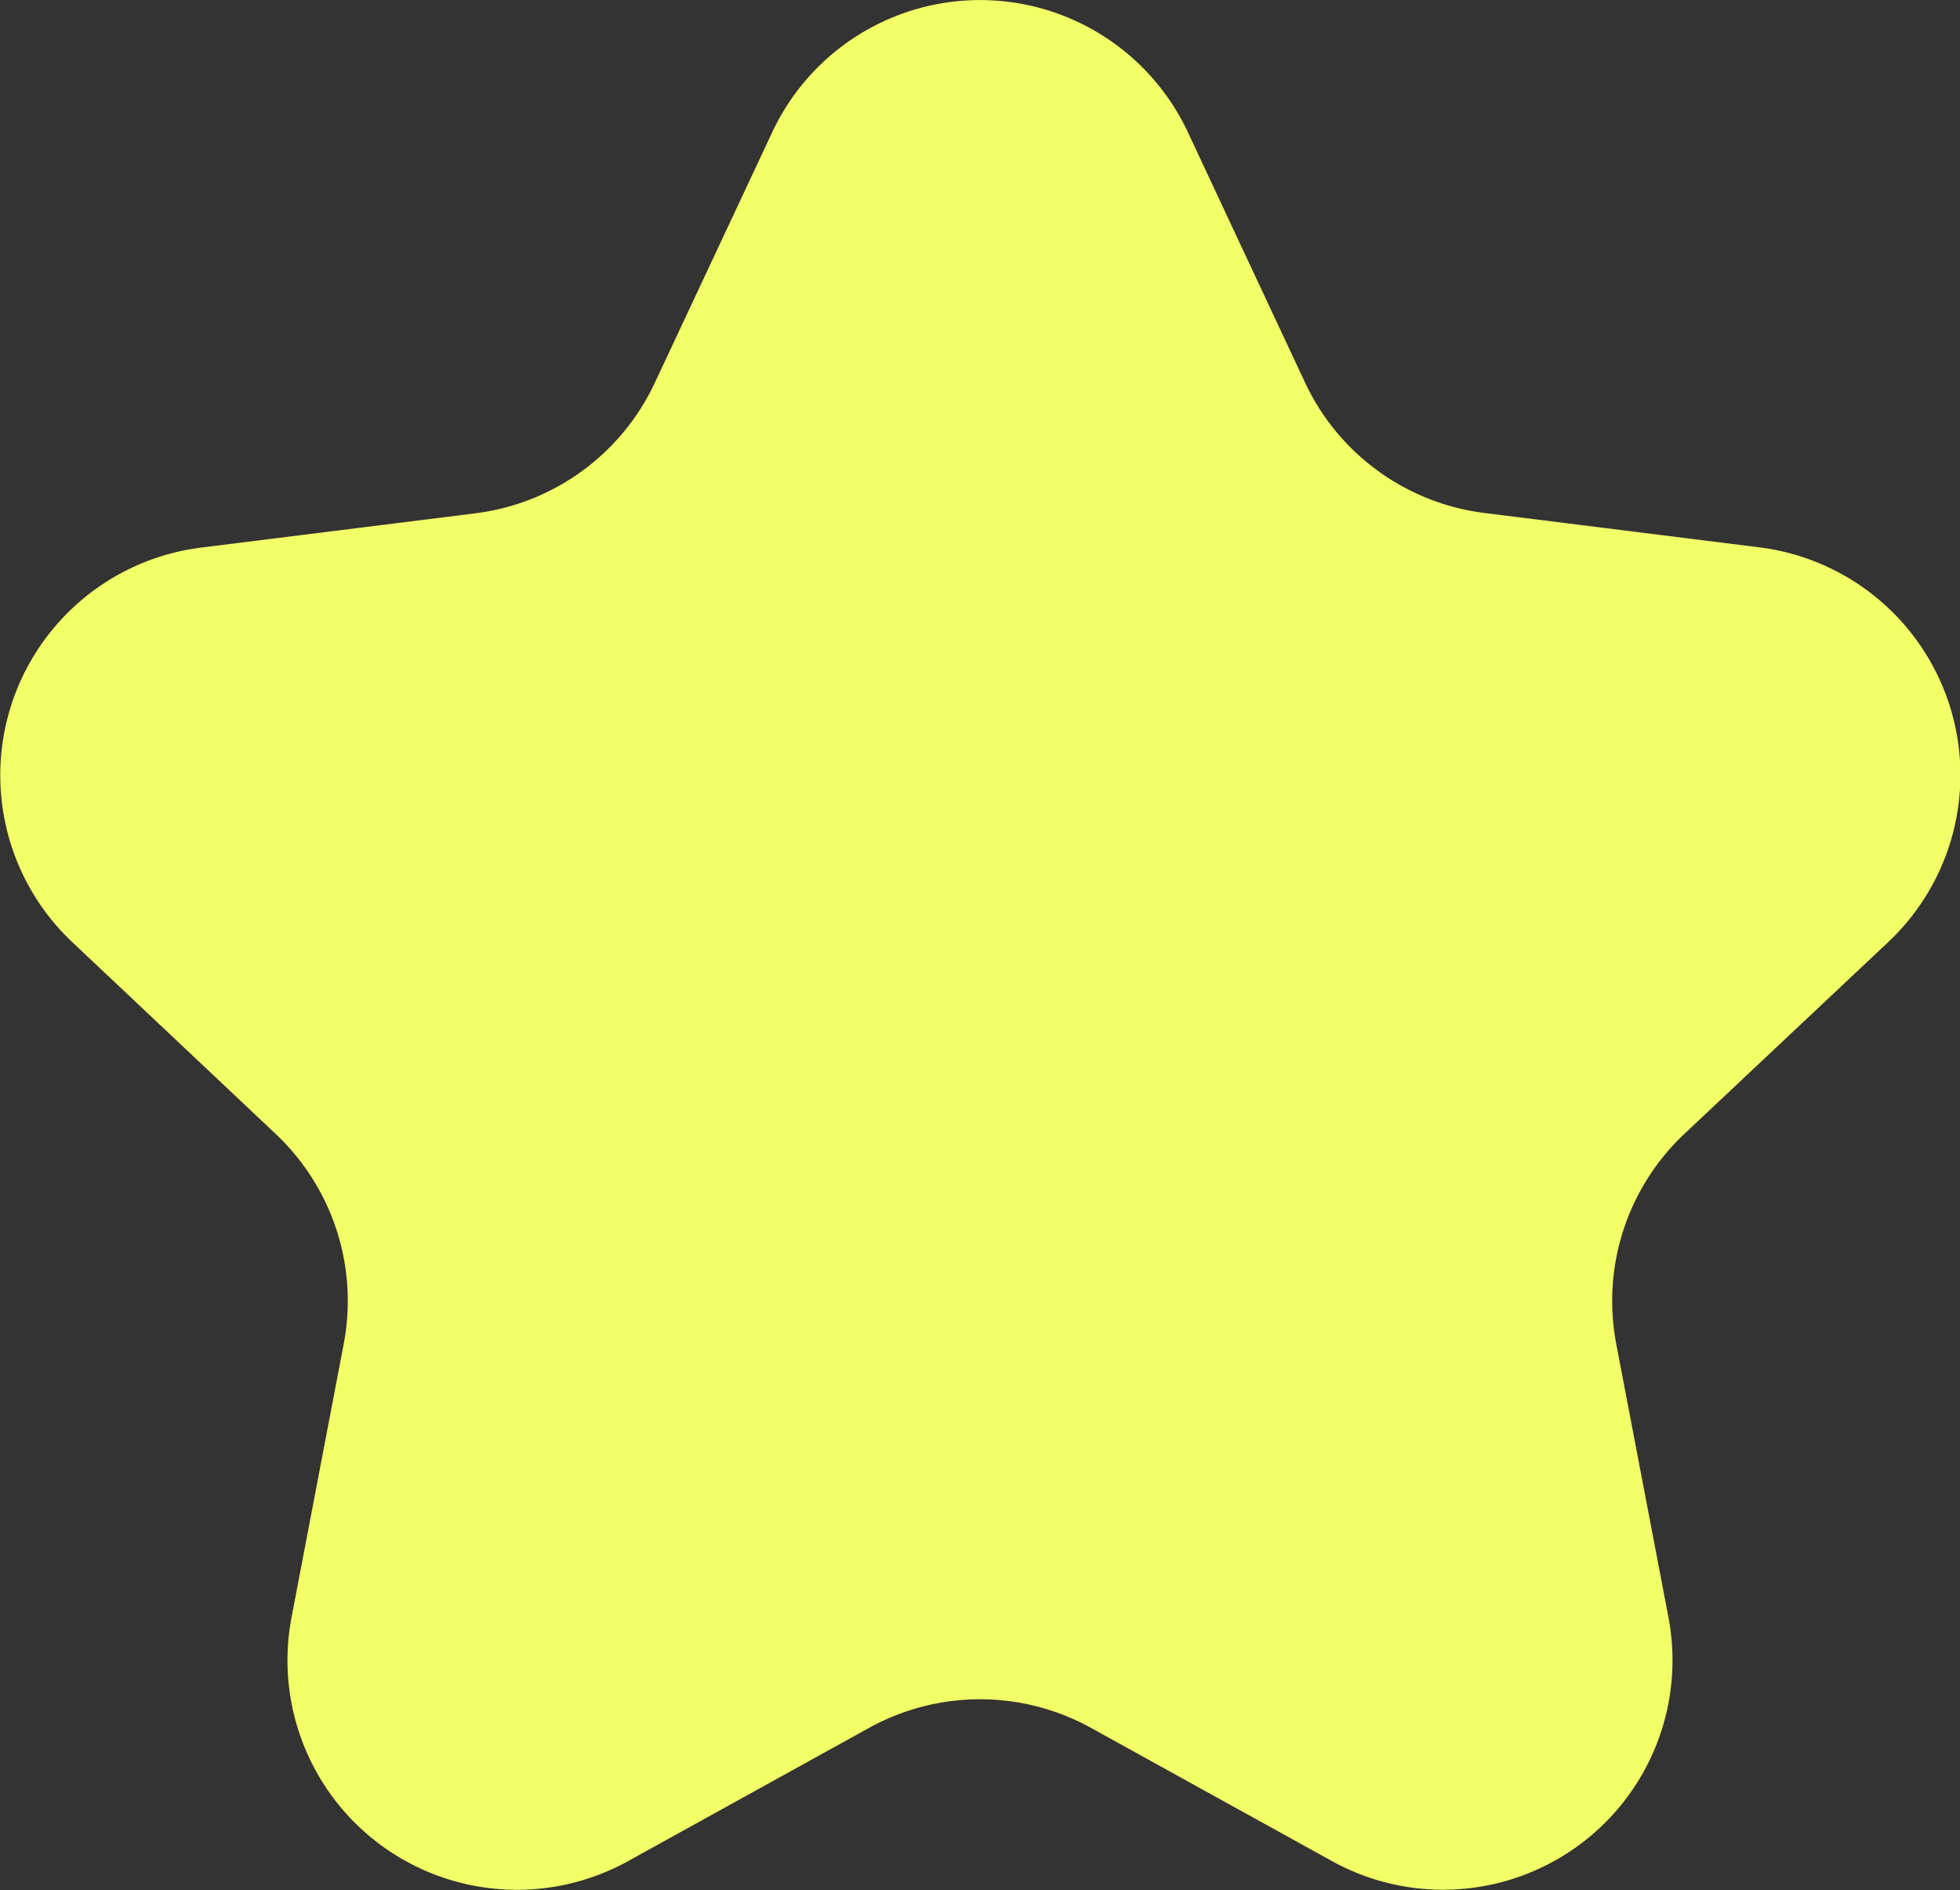 <svg xmlns="http://www.w3.org/2000/svg" width="17.082" height="16.477" viewBox="0 0 17.082 16.477"><rect x="0" y="0" width="17.082" height="16.477" fill="#333333" stroke="none"/><path d="M9.189,3.87a2,2,0,0,1,3.623,0l1.021,2.182a2,2,0,0,0,1.561,1.136l2.4.3a2,2,0,0,1,1.121,3.441L17.139,12.6a2,2,0,0,0-.594,1.831L17,16.814a2,2,0,0,1-2.932,2.125l-2.1-1.161a2,2,0,0,0-1.935,0l-2.1,1.161A2,2,0,0,1,5,16.814l.455-2.385A2,2,0,0,0,4.861,12.6L3.091,10.931A2,2,0,0,1,4.211,7.49l2.4-.3A2,2,0,0,0,8.167,6.051Z" transform="translate(-2.459 -2.717)" fill="#f3ff67"/></svg>